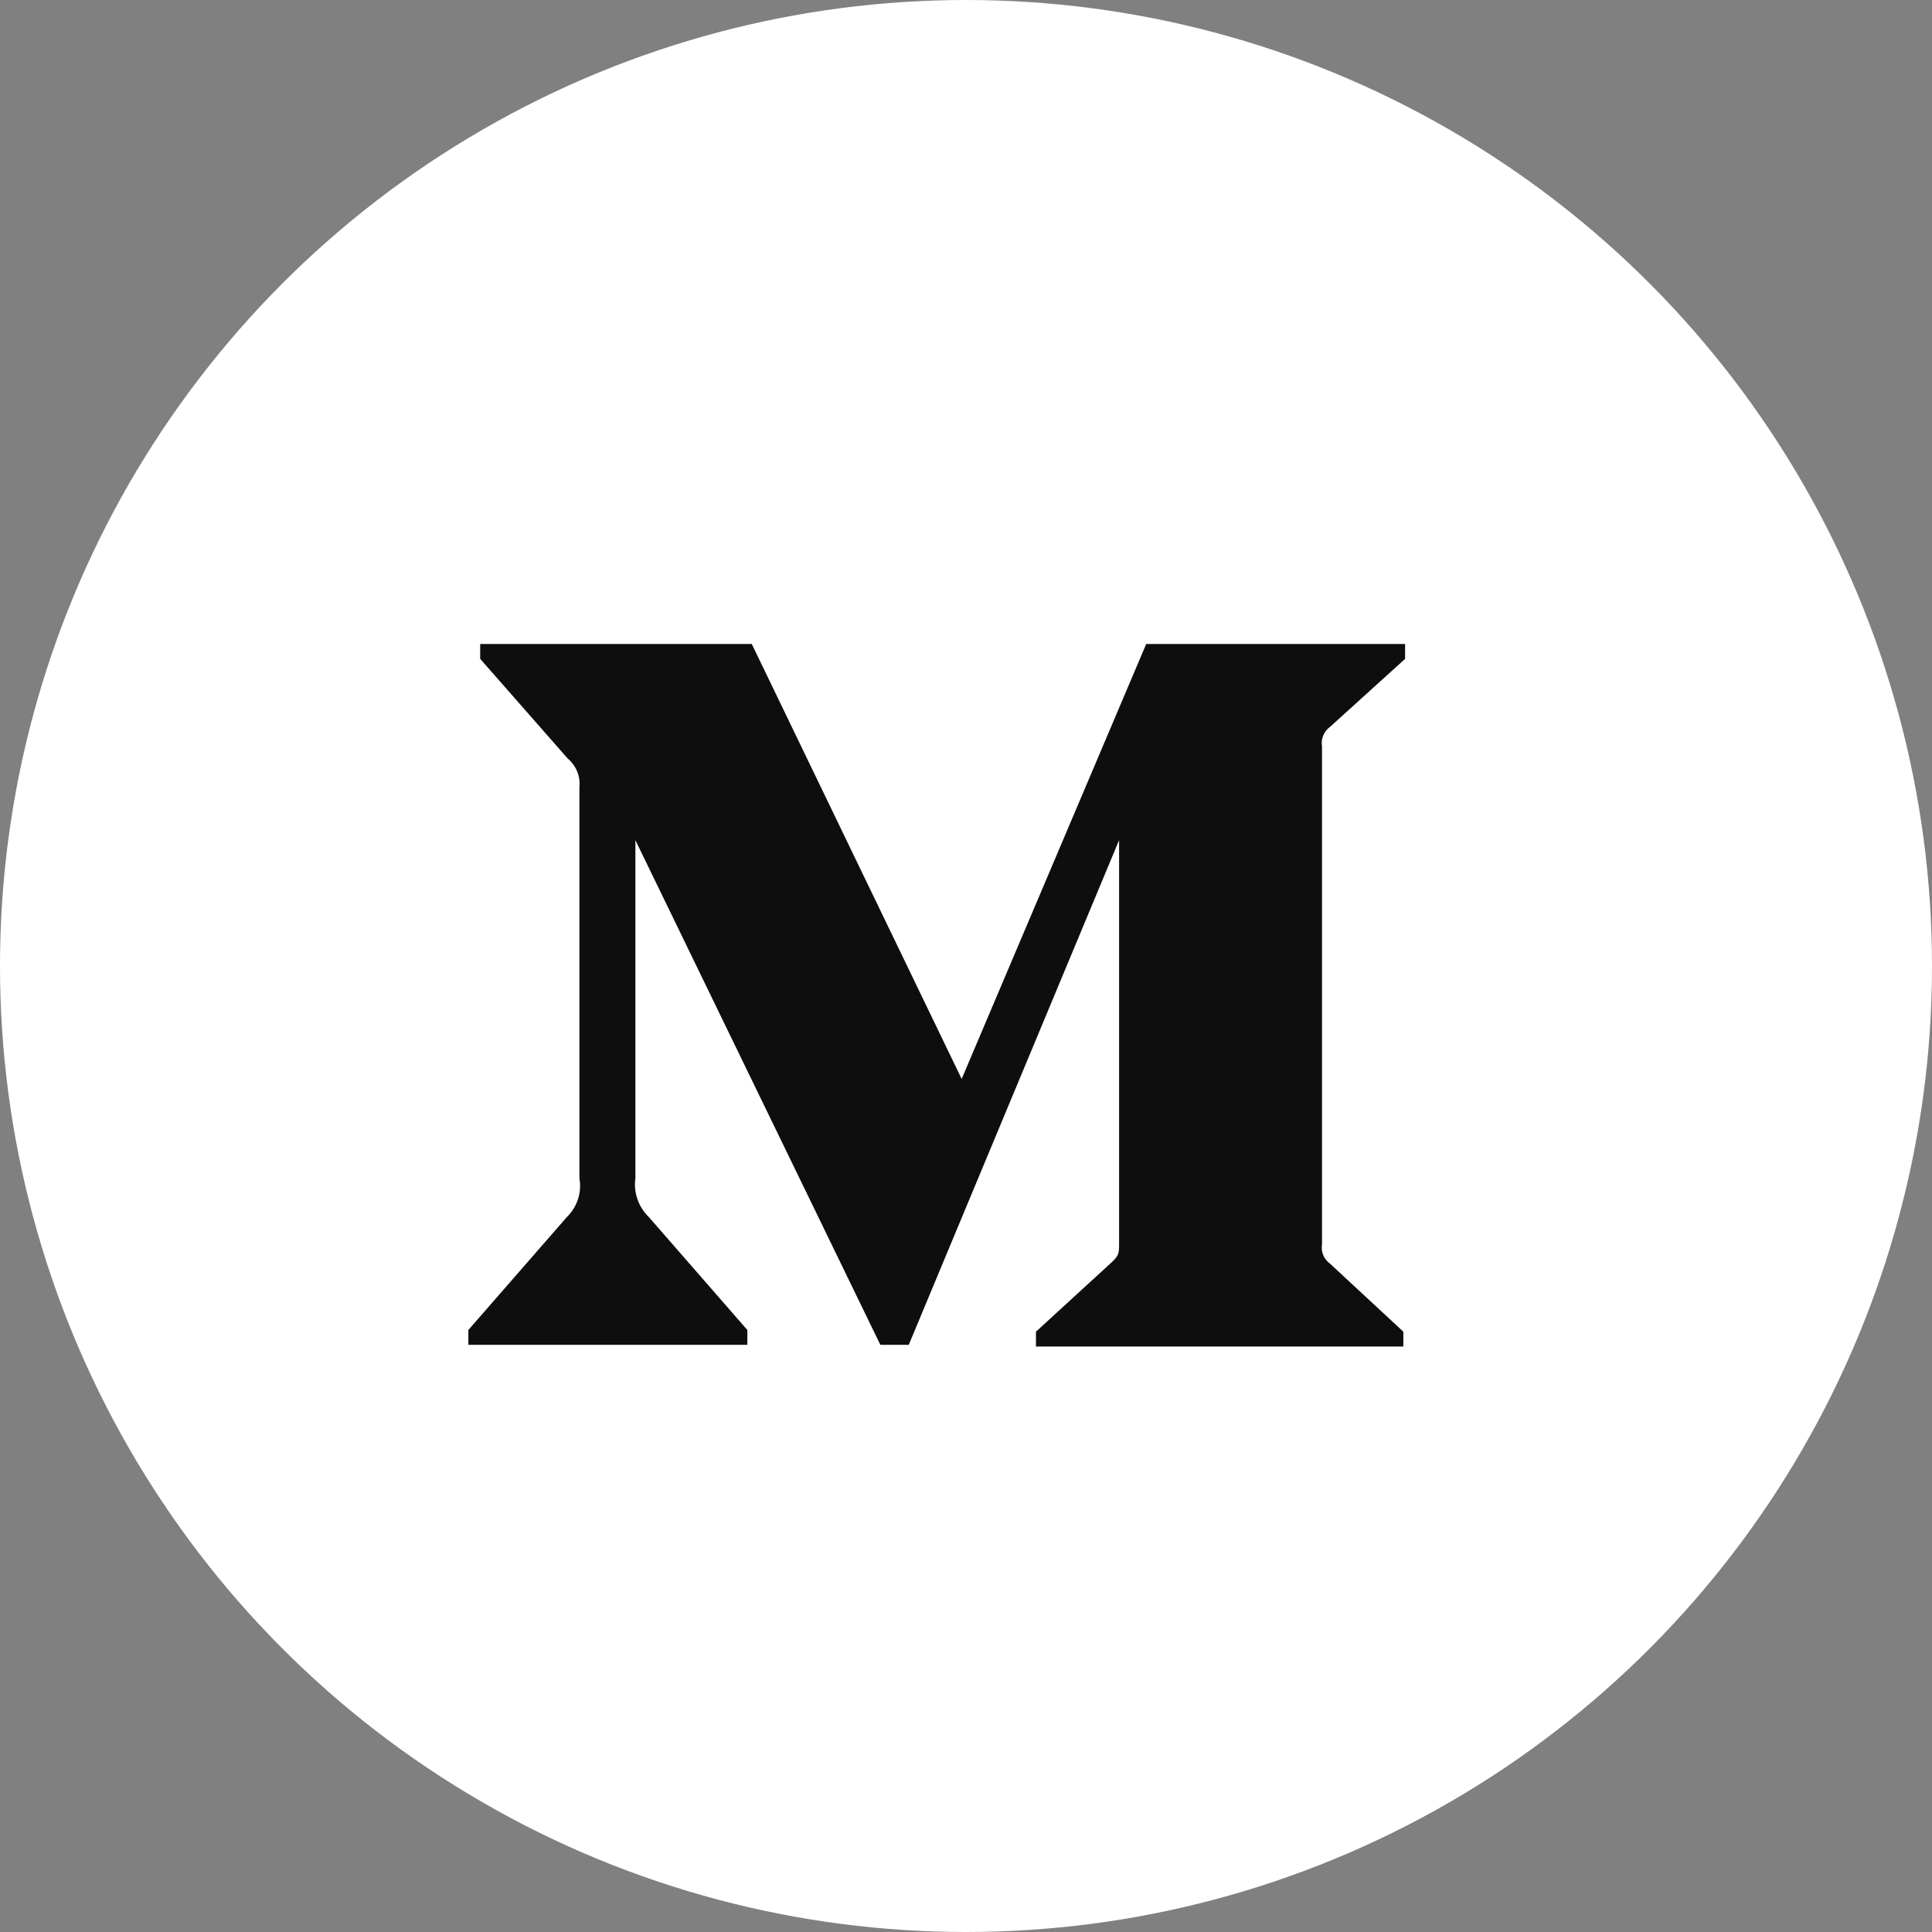<svg
  xmlns="http://www.w3.org/2000/svg"
  width="33"
  height="33"
  viewBox="0 0 33 33"
>
  <rect x="0" y="0" width="33" height="33" fill="#808080" stroke="none"/>
  <g fill="none" fill-rule="evenodd">
    <circle
      cx="16.5"
      cy="16.5"
      r="16.5"
      fill="#FFF"
    ></circle>
    <path
      fill="#0E0E0F"
      d="M9.897 13.448c.02-.186-.055-.369-.202-.494l-1.493-1.7V11h4.639l3.585 7.429L19.578 11H24v.254l-1.277 1.157c-.11.08-.165.21-.142.339v8.501c-.023.128.032.259.142.338l1.247 1.157V23h-6.275v-.254l1.293-1.185c.127-.12.127-.155.127-.338V14.35l-3.593 8.621h-.485l-4.184-8.62v5.777c-.034.243.051.488.232.663l1.68 1.926v.254H8v-.254l1.68-1.926c.18-.176.26-.422.217-.663v-6.68z"
    ></path>
  </g>
</svg>
